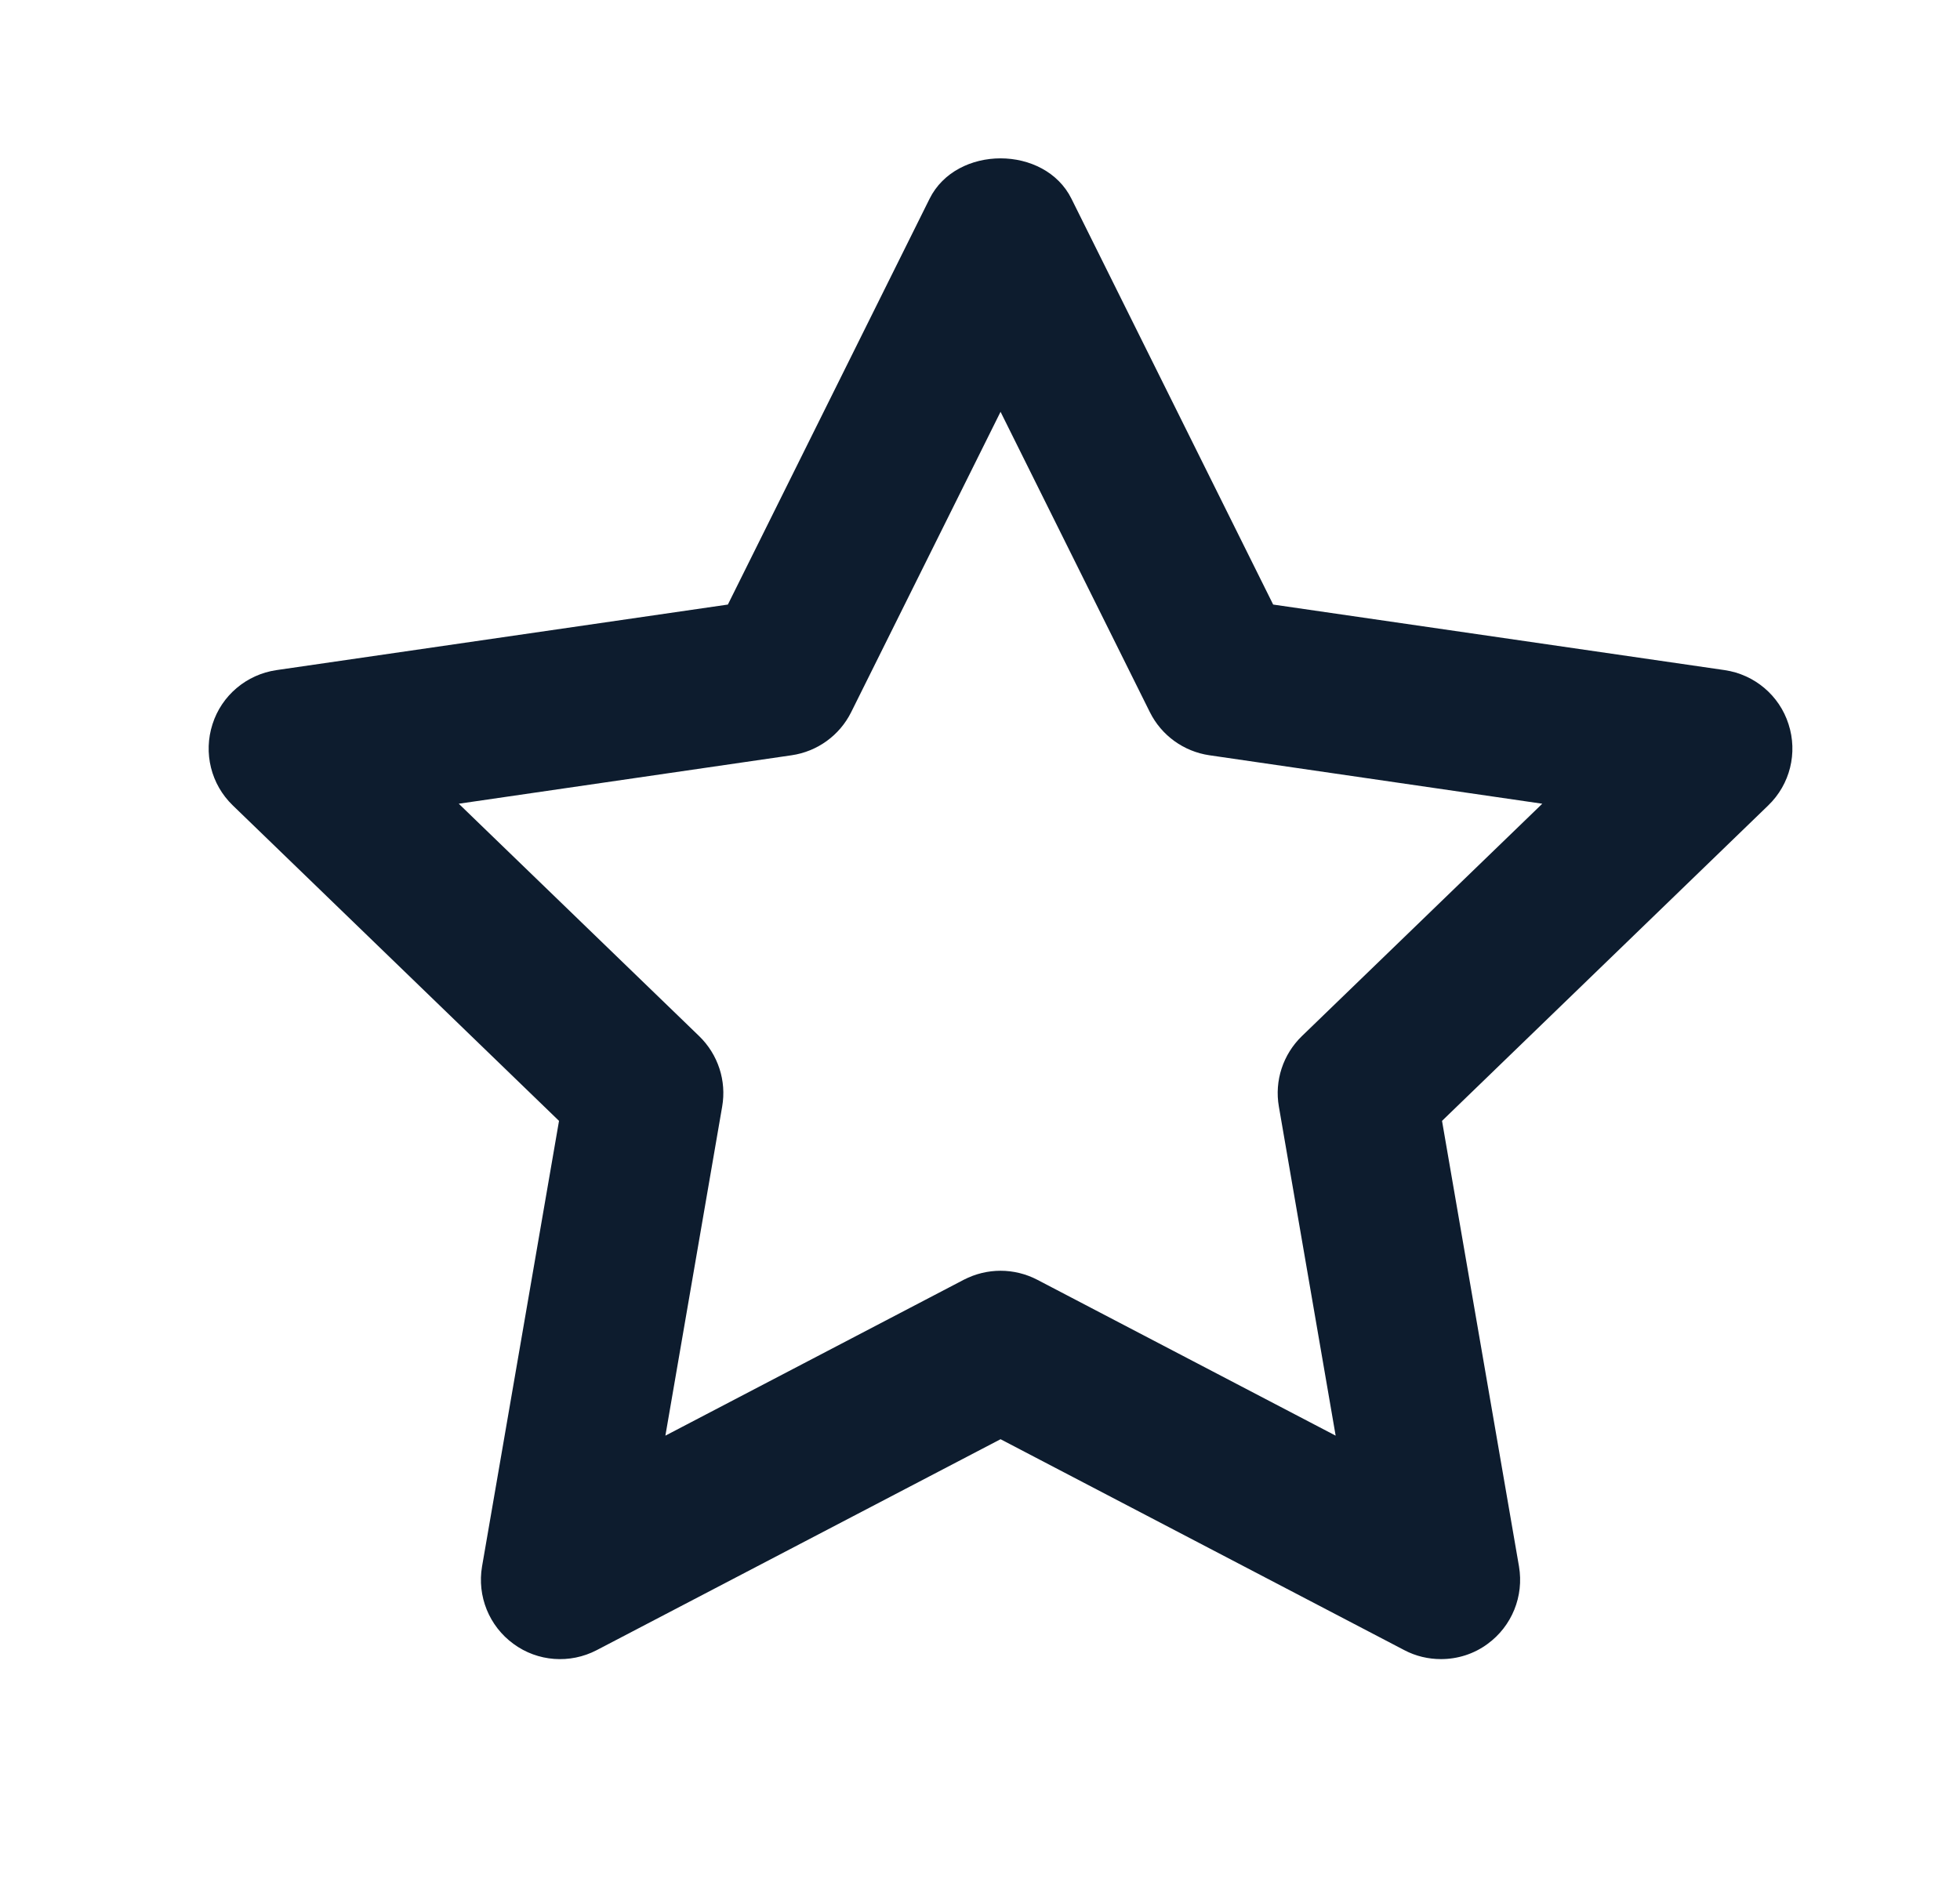 <svg width="33" height="32" viewBox="0 0 33 32" fill="none" xmlns="http://www.w3.org/2000/svg">
<path fill-rule="evenodd" clip-rule="evenodd" d="M23.644 27.789C23.837 27.891 24.049 27.94 24.262 27.94C24.539 27.94 24.815 27.855 25.046 27.684C25.456 27.385 25.66 26.88 25.575 26.38L24.279 18.876L29.772 13.563C30.139 13.209 30.27 12.679 30.113 12.195C29.959 11.711 29.54 11.359 29.038 11.285L21.436 10.181L18.04 3.347C17.59 2.44 16.102 2.44 15.651 3.347L12.255 10.181L4.654 11.285C4.151 11.359 3.732 11.711 3.578 12.195C3.422 12.679 3.552 13.209 3.919 13.563L9.412 18.876L8.116 26.38C8.031 26.88 8.235 27.385 8.646 27.684C9.052 27.983 9.596 28.024 10.047 27.789L16.846 24.237L23.644 27.789ZM17.463 21.551C17.27 21.451 17.058 21.4 16.846 21.4C16.634 21.4 16.422 21.451 16.228 21.551L11.203 24.177L12.159 18.635C12.235 18.2 12.089 17.757 11.772 17.449L7.724 13.535L13.328 12.719C13.761 12.656 14.136 12.385 14.331 11.993L16.846 6.935L19.36 11.993C19.555 12.385 19.93 12.656 20.363 12.719L25.967 13.535L21.919 17.449C21.602 17.757 21.456 18.2 21.532 18.635L22.488 24.177L17.463 21.551Z" fill="#0D1C2E"/>
<mask id="mask0_57_48" style="mask-type:alpha" maskUnits="userSpaceOnUse" x="3" y="2" width="28" height="26">
<path fill-rule="evenodd" clip-rule="evenodd" d="M23.644 27.789C23.837 27.891 24.049 27.94 24.262 27.94C24.539 27.94 24.815 27.855 25.046 27.684C25.456 27.385 25.66 26.88 25.575 26.38L24.279 18.876L29.772 13.563C30.139 13.209 30.27 12.679 30.113 12.195C29.959 11.711 29.54 11.359 29.038 11.285L21.436 10.181L18.04 3.347C17.59 2.44 16.102 2.44 15.651 3.347L12.255 10.181L4.654 11.285C4.151 11.359 3.732 11.711 3.578 12.195C3.422 12.679 3.552 13.209 3.919 13.563L9.412 18.876L8.116 26.38C8.031 26.88 8.235 27.385 8.646 27.684C9.052 27.983 9.596 28.024 10.047 27.789L16.846 24.237L23.644 27.789ZM17.463 21.551C17.27 21.451 17.058 21.4 16.846 21.4C16.634 21.4 16.422 21.451 16.228 21.551L11.203 24.177L12.159 18.635C12.235 18.2 12.089 17.757 11.772 17.449L7.724 13.535L13.328 12.719C13.761 12.656 14.136 12.385 14.331 11.993L16.846 6.935L19.36 11.993C19.555 12.385 19.93 12.656 20.363 12.719L25.967 13.535L21.919 17.449C21.602 17.757 21.456 18.2 21.532 18.635L22.488 24.177L17.463 21.551Z" fill="white"/>
</mask>
<g mask="url(#mask0_57_48)">
</g>
</svg>
